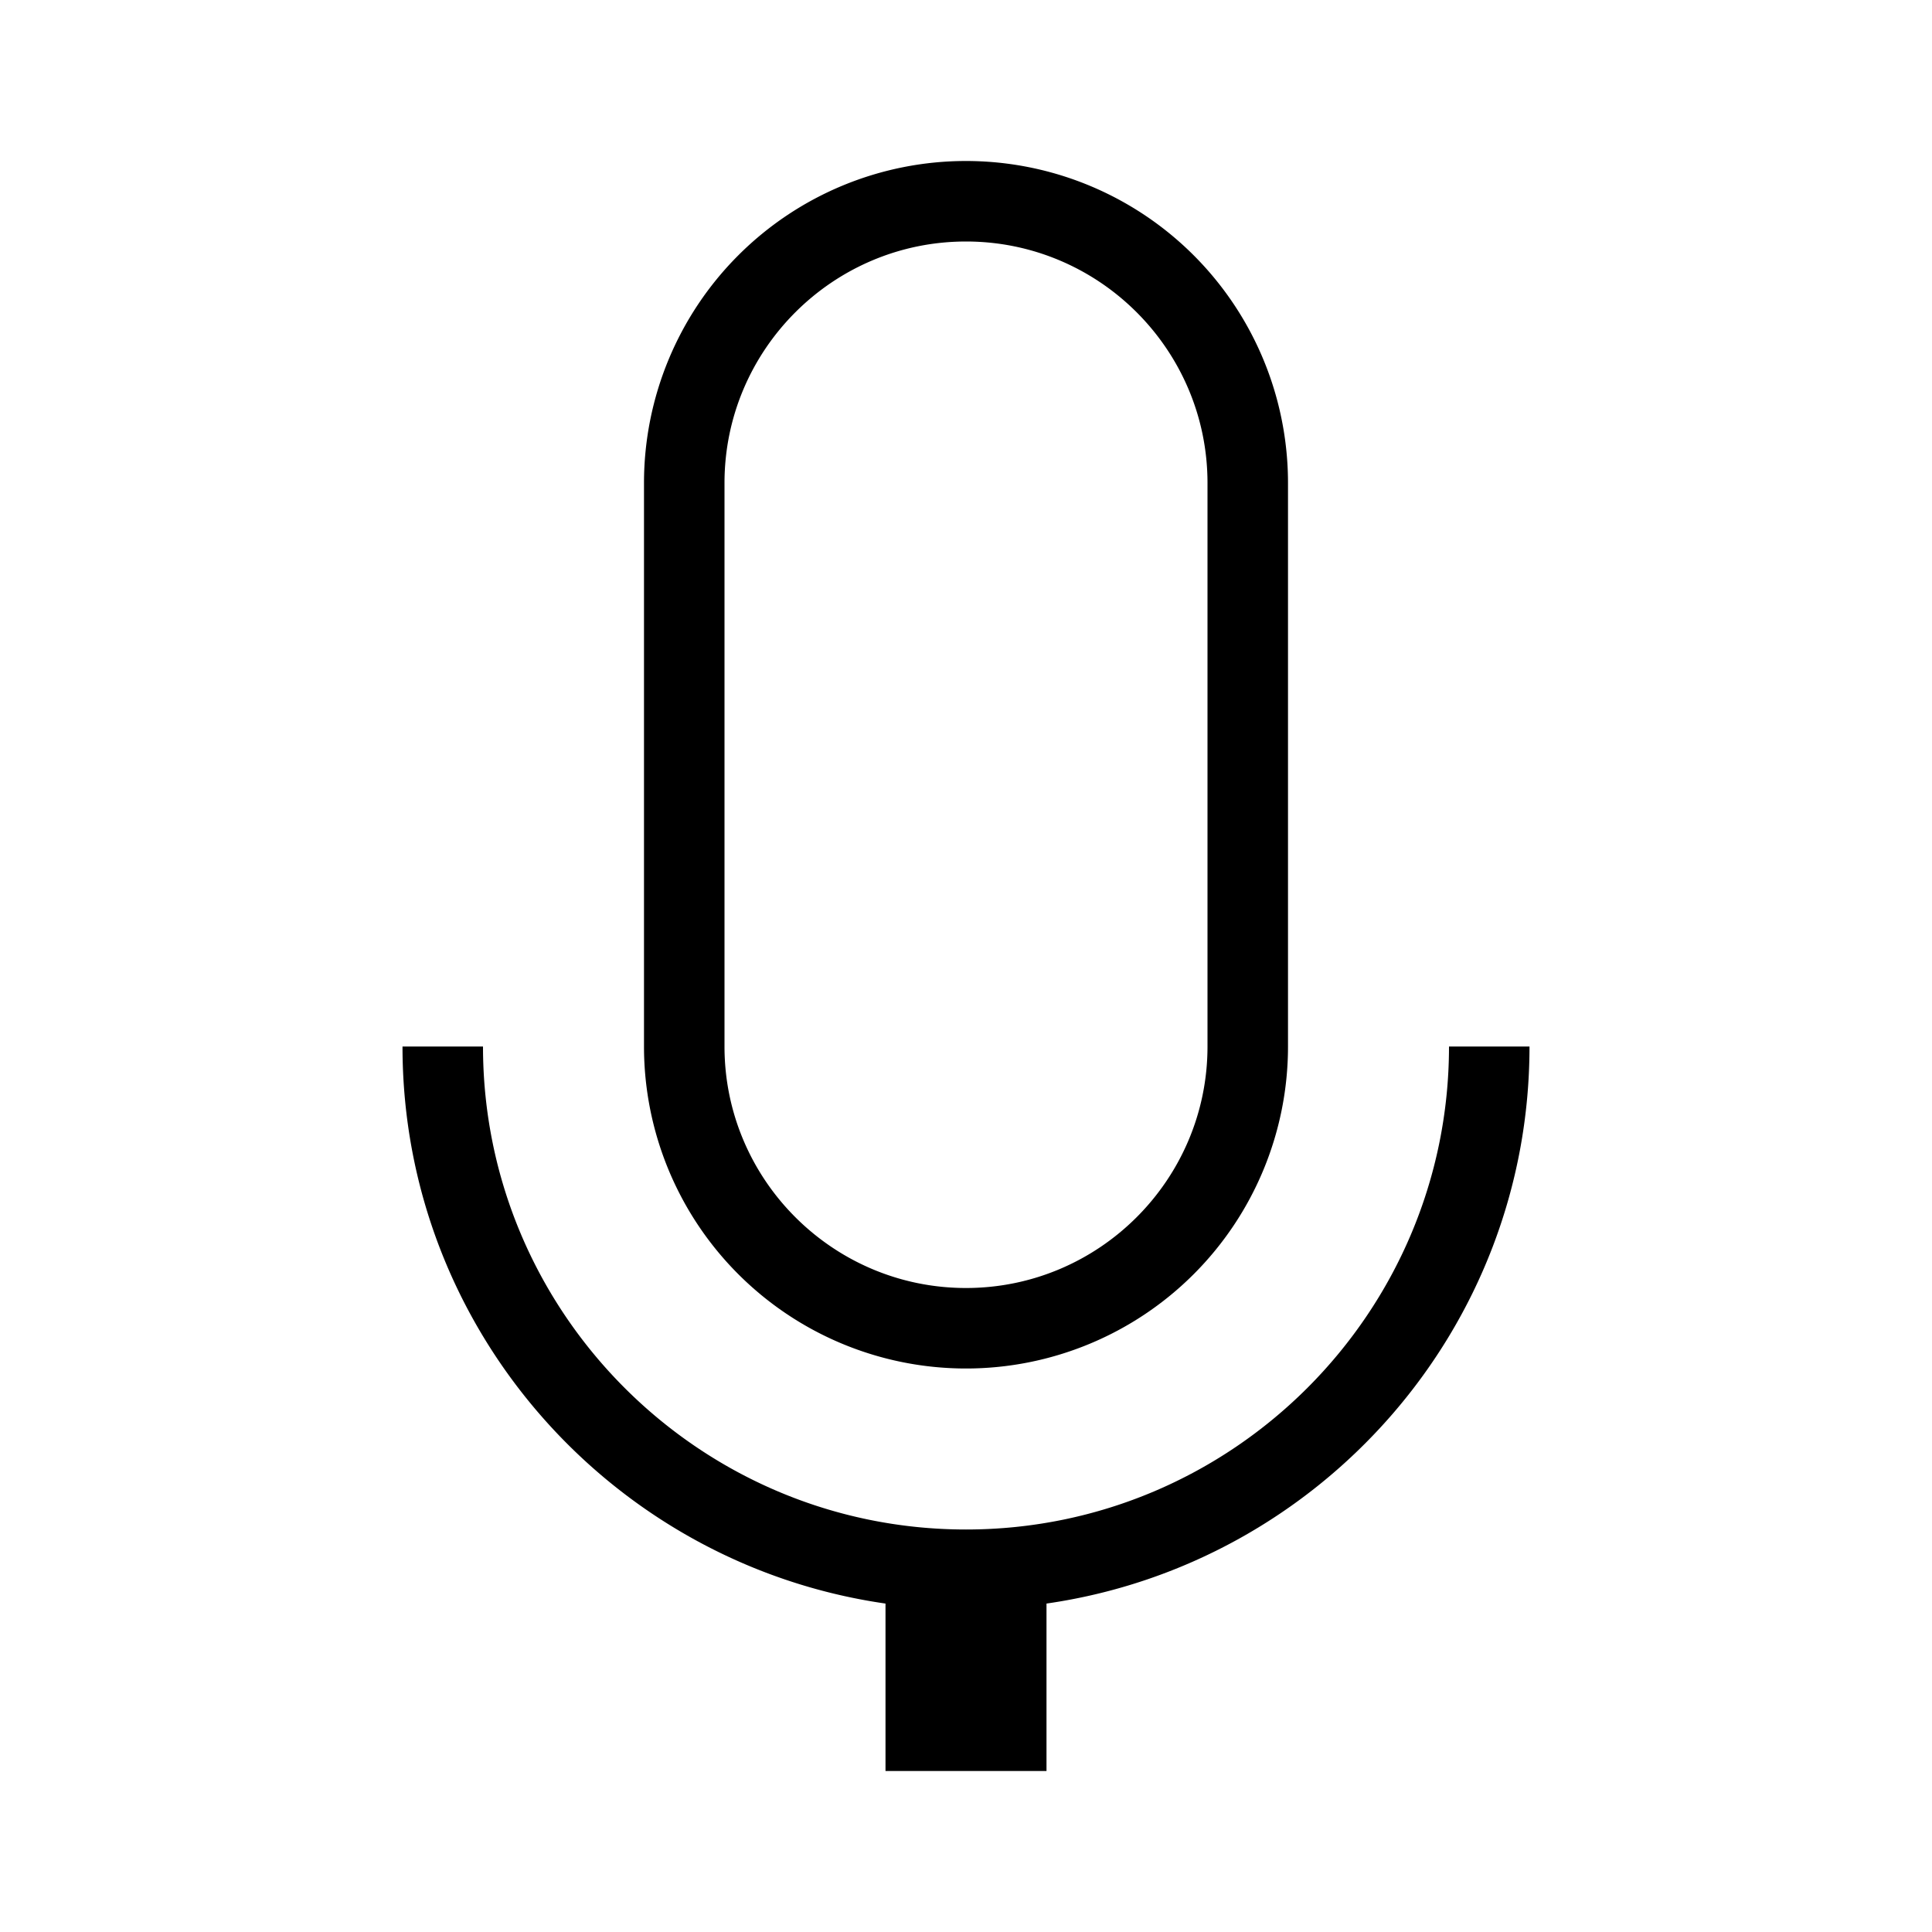 <svg xmlns="http://www.w3.org/2000/svg" width="24" height="24">
<path d="M6 13c0 3.309 2.691 6 6 6s6-2.691 6-6h1c0 3.52-2.613 6.433-6 6.92V22h-2v-2.08c-3.387-.487-6-3.4-6-6.92h1Zm6-11a4 4 0 0 1 4 4v7a4 4 0 0 1-8 0V6a4 4 0 0 1 4-4Zm0 1c-1.654 0-3 1.346-3 3v7c0 1.654 1.346 3 3 3s3-1.346 3-3V6c0-1.654-1.346-3-3-3Z"/>
</svg>